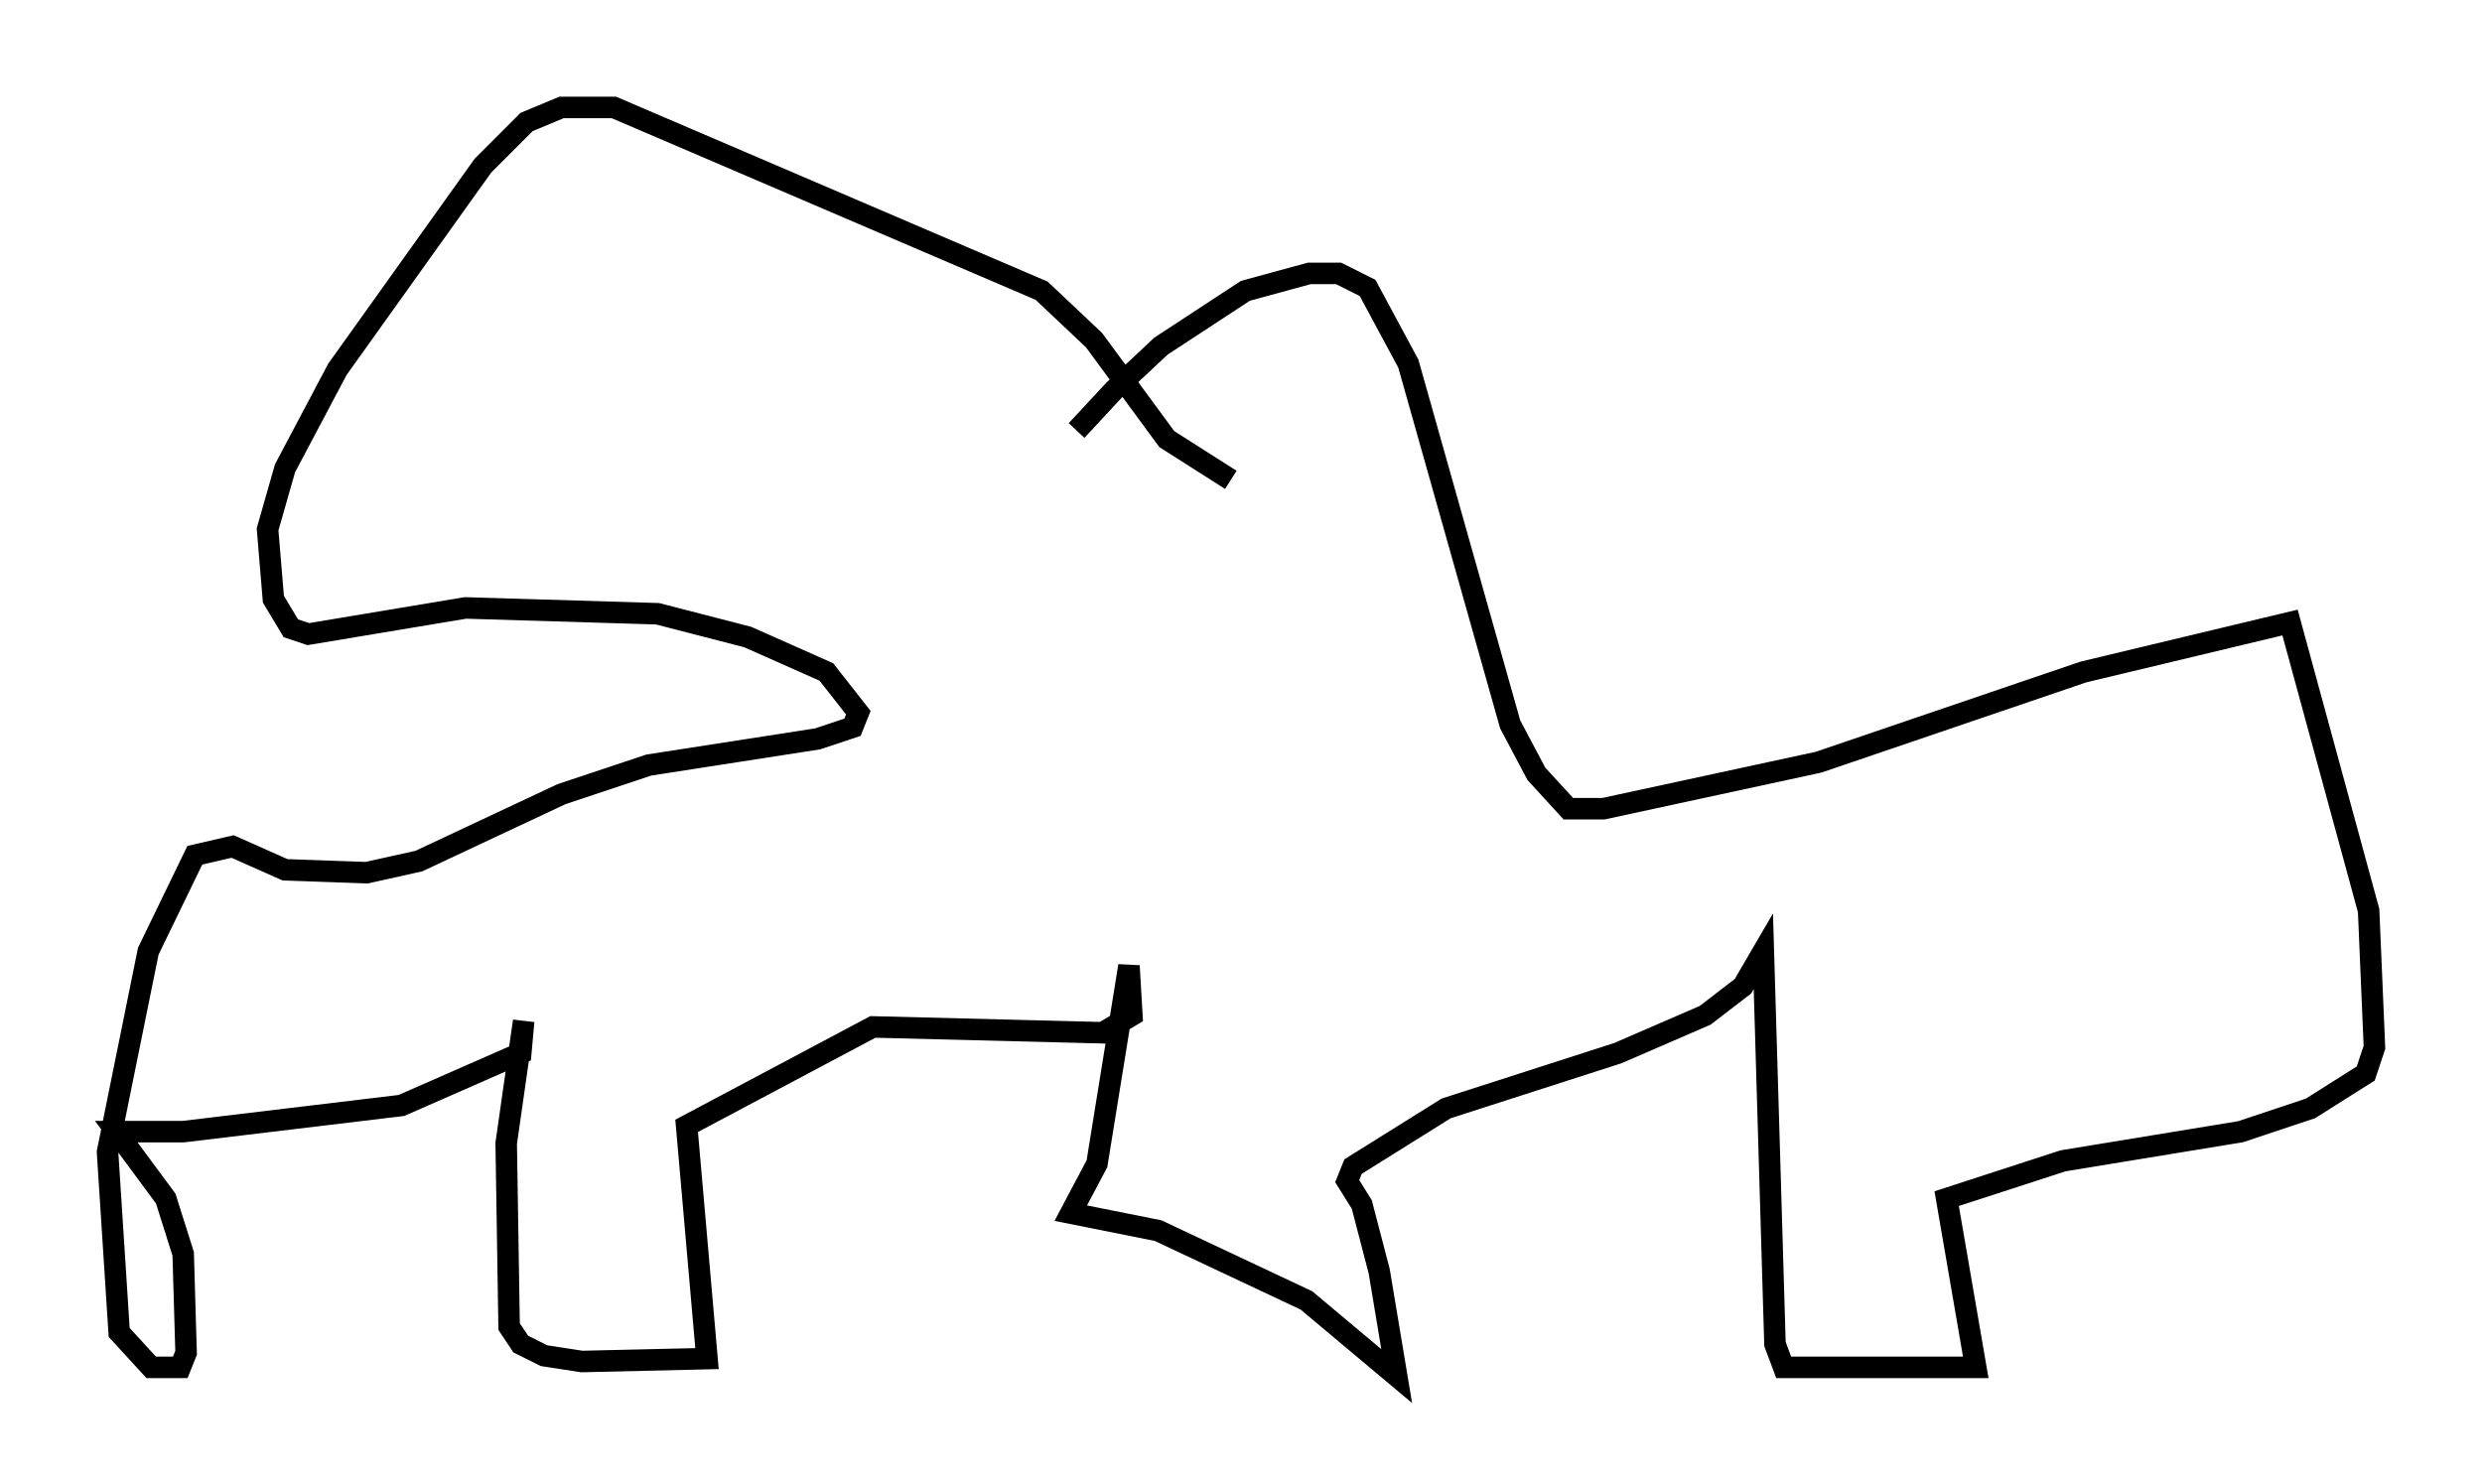 <?xml version="1.0" encoding="utf-8" ?>
<svg baseProfile="full" height="68.998" version="1.1" width="115.412" xmlns="http://www.w3.org/2000/svg" xmlns:ev="http://www.w3.org/2001/xml-events" xmlns:xlink="http://www.w3.org/1999/xlink"><defs /><rect fill="white" height="68.998" width="115.412" x="0" y="0" /><path d="M48.978, 21.915 m1.083, -1.894 l1.759, -1.894 2.165, -2.03 l3.924, -2.571 2.977, -0.812 l1.353, 0.0 1.353, 0.677 l1.894, 3.518 4.736, 16.779 l1.218, 2.3 1.488, 1.624 l1.624, 0.0 10.013, -2.165 l12.314, -4.195 9.607, -2.3 l3.654, 13.396 0.271, 6.36 l-0.406, 1.218 -2.571, 1.624 l-3.248, 1.083 -8.254, 1.353 l-5.413, 1.759 1.353, 7.848 l-8.931, 0.0 -0.406, -1.083 l-0.541, -18.268 -0.947, 1.624 l-1.759, 1.353 -4.059, 1.759 l-7.984, 2.571 -4.33, 2.706 l-0.271, 0.677 0.677, 1.083 l0.812, 3.112 0.812, 4.871 l-4.195, -3.518 -6.901, -3.248 l-4.059, -0.812 1.218, -2.3 l1.488, -9.202 0.135, 2.3 l-1.353, 0.812 -10.69, -0.271 l-8.66, 4.601 0.947, 10.825 l-5.819, 0.135 -1.759, -0.271 l-1.083, -0.541 -0.541, -0.812 l-0.135, -8.525 0.812, -5.683 l-0.135, 1.488 -5.548, 2.436 l-10.149, 1.218 -3.112, 0.0 l2.3, 3.112 0.812, 2.571 l0.135, 4.601 -0.271, 0.677 l-1.353, 0.0 -1.488, -1.624 l-0.541, -8.39 1.894, -9.337 l2.165, -4.465 1.759, -0.406 l2.436, 1.083 3.789, 0.135 l2.436, -0.541 6.631, -3.112 l4.059, -1.353 7.848, -1.218 l1.624, -0.541 0.271, -0.677 l-1.488, -1.894 -3.654, -1.624 l-4.195, -1.083 -8.931, -0.271 l-7.307, 1.218 -0.812, -0.271 l-0.812, -1.353 -0.271, -3.248 l0.812, -2.842 2.436, -4.601 l6.766, -9.472 2.03, -2.03 l1.624, -0.677 2.436, 0.0 l19.892, 8.525 2.436, 2.3 l3.383, 4.601 2.977, 1.894 " fill="none" stroke="black" stroke-width="1" /></svg>
